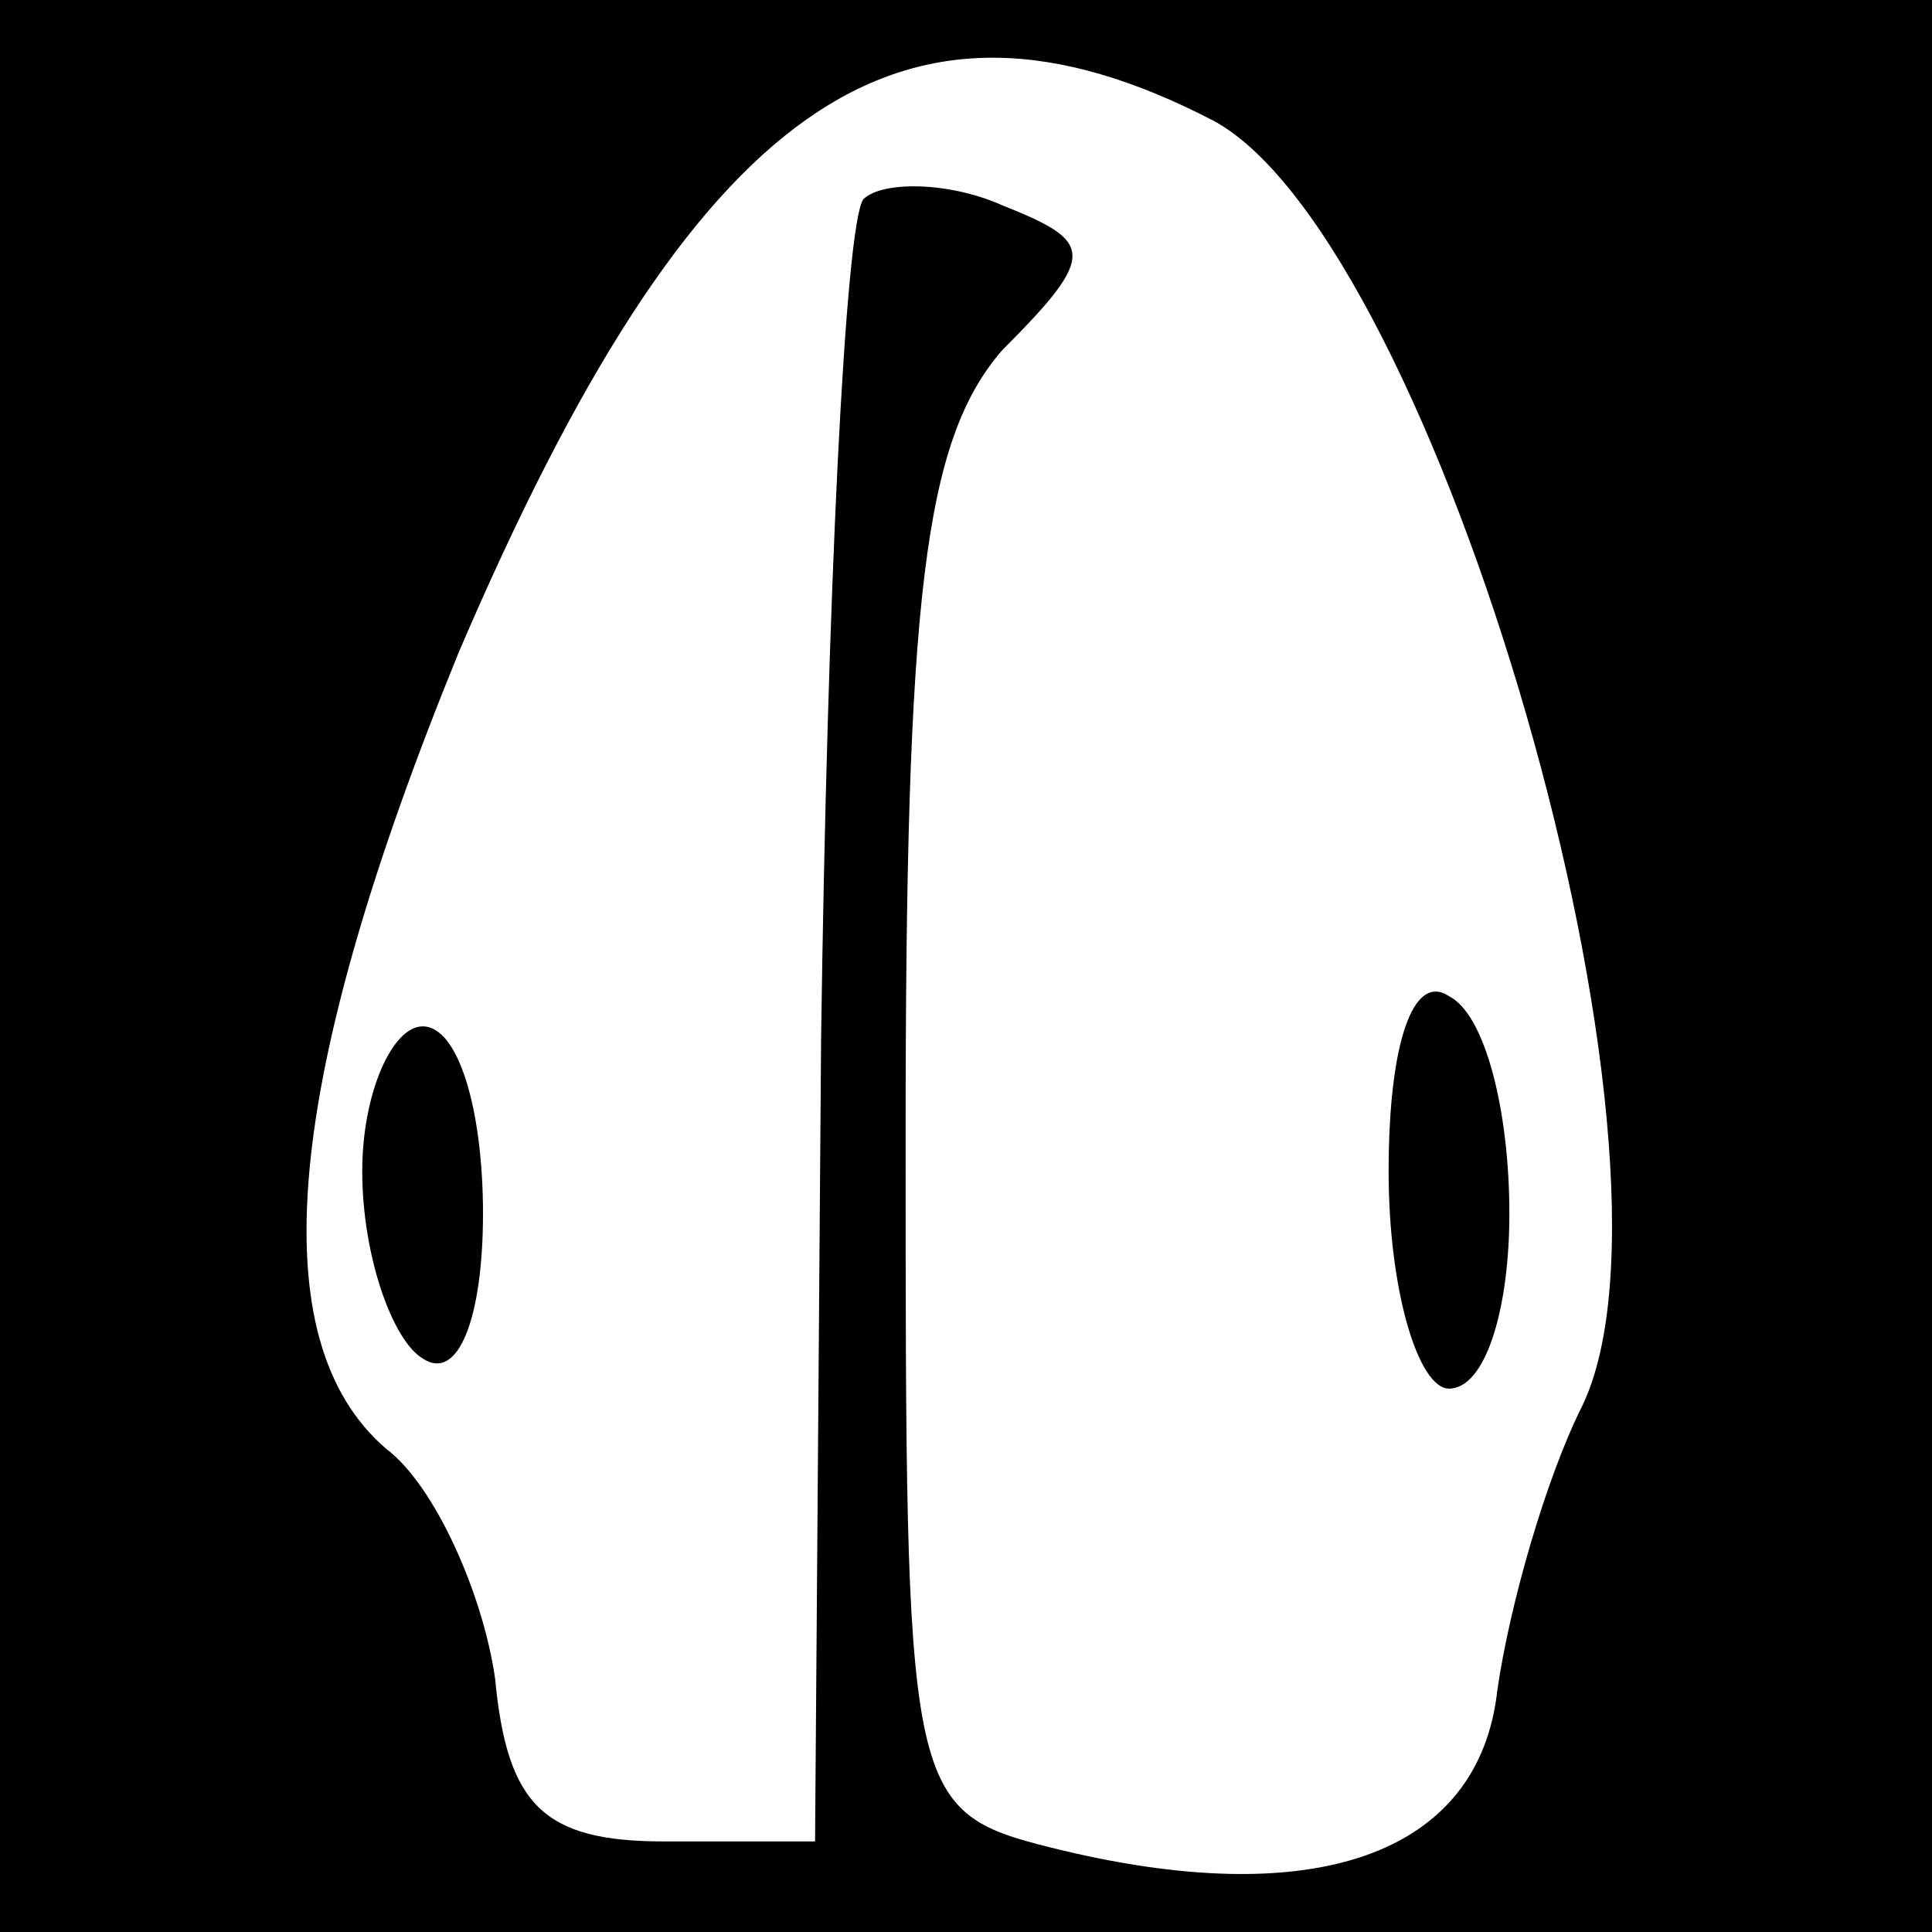 <?xml version="1.0" standalone="no"?>
<!DOCTYPE svg PUBLIC "-//W3C//DTD SVG 20010904//EN"
 "http://www.w3.org/TR/2001/REC-SVG-20010904/DTD/svg10.dtd">
<svg version="1.0" xmlns="http://www.w3.org/2000/svg"
 width="32pt" height="32pt" viewBox="0 0 32 32"
 preserveAspectRatio="xMidYMid meet">
<rect x="0" y="0" width="32" height="32" fill="#808080" stroke="none"/>
<g transform="translate(0,32) scale(0.1,-0.1)"
fill="#000000" stroke="none">
<path fill="#000000" stroke="none" d="M0 160 l0 -160 160 0 160 0 0 160 0
160 -160 0 -160 0 0 -160z"/>
<path fill="#ffffff" stroke="none" d="M201 300 c37 -20 81 -172 61 -213 -6
-12 -12 -33 -14 -47 -3 -27 -30 -37 -74 -26 -24 6 -24 9 -24 118 0 89 3 115
16 130 16 16 15 18 0 24 -9 4 -20 4 -23 1 -3 -4 -6 -66 -7 -139 l-1 -133 -25
0 c-20 0 -26 6 -28 27 -2 14 -10 32 -18 38 -21 18 -17 61 12 132 39 91 73 115
125 88z"/>
<path fill="#000000" stroke="none" d="M230 126 c0 -20 5 -36 10 -36 6 0 10
13 10 29 0 17 -4 33 -10 36 -6 4 -10 -8 -10 -29z"/>
<path fill="#000000" stroke="none" d="M60 126 c0 -14 5 -28 10 -31 6 -4 10 7
10 24 0 17 -4 31 -10 31 -5 0 -10 -11 -10 -24z"/>
</g>
</svg>
